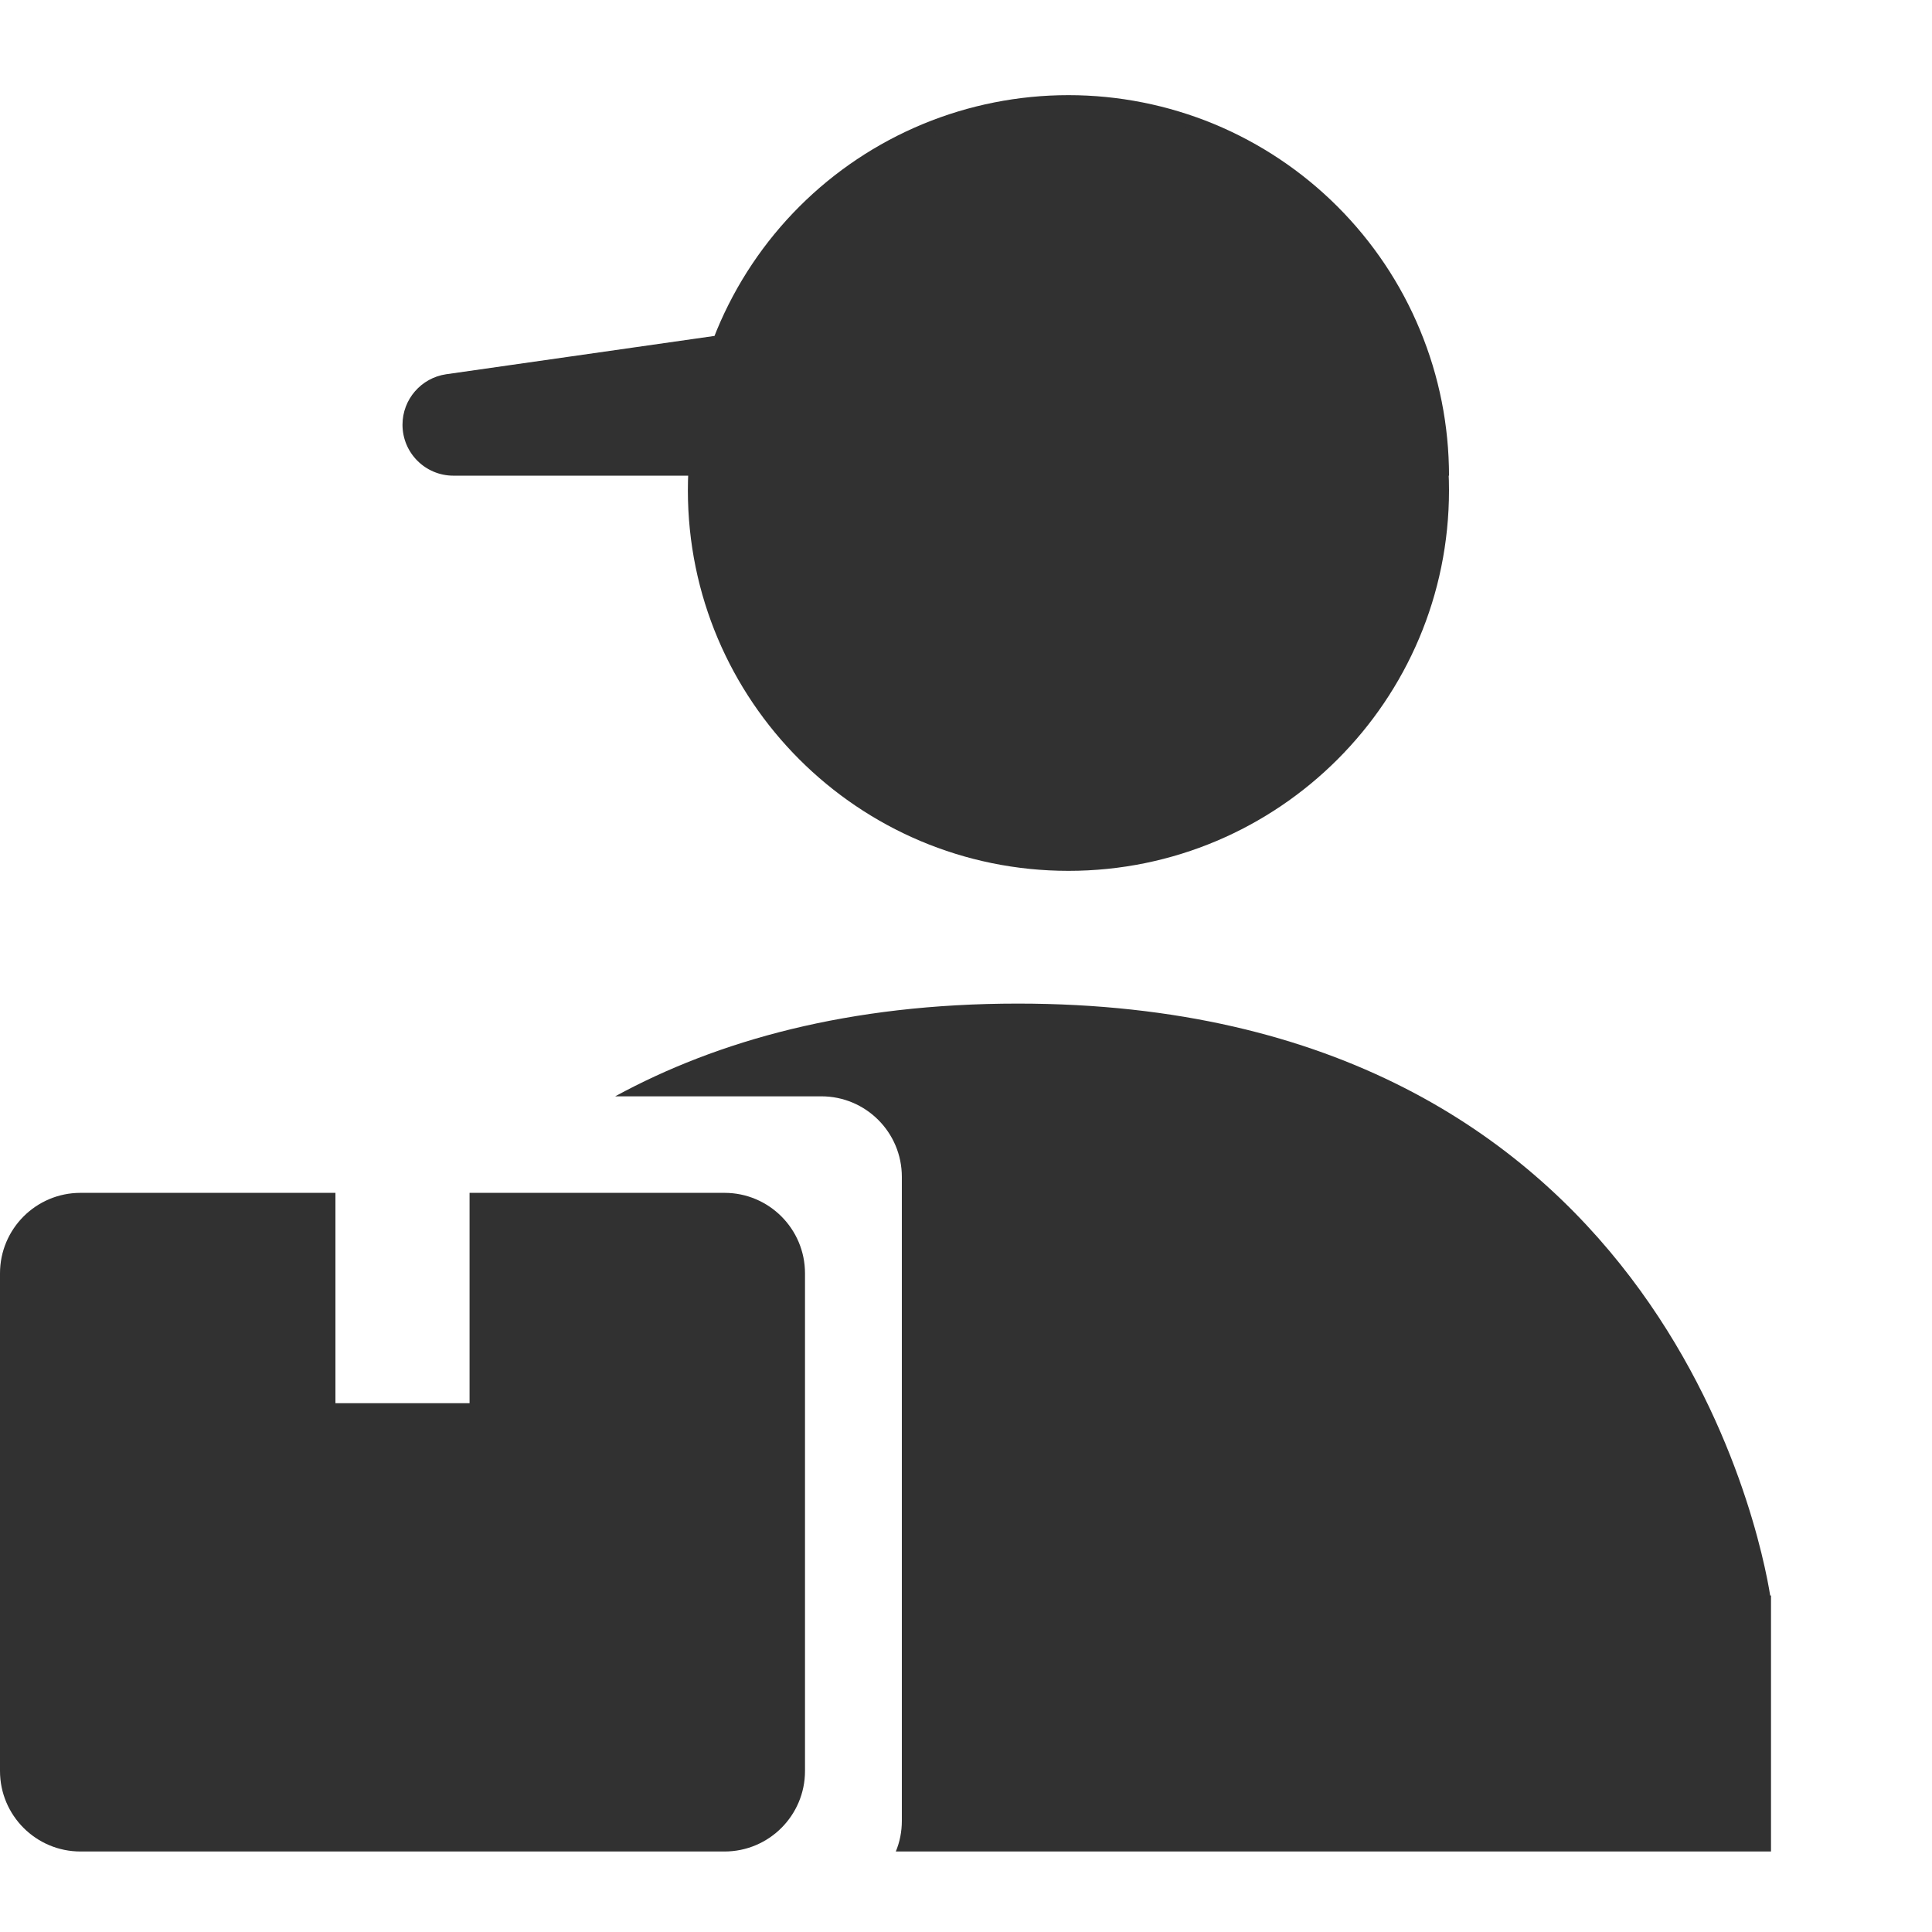 <svg width="24" height="24" viewBox="0 0 24 24" fill="none" xmlns="http://www.w3.org/2000/svg">
<path fill-rule="evenodd" clip-rule="evenodd" d="M17.64 4.1C17.878 4.673 18 5.288 18 5.909H13.273H12.175L8.545 5.909L5.633 5.909C5.283 5.909 5 5.626 5 5.276C5 4.961 5.232 4.694 5.543 4.649L8.876 4.173C8.885 4.149 8.895 4.124 8.905 4.1C9.143 3.526 9.491 3.005 9.93 2.566C10.369 2.127 10.89 1.779 11.464 1.541C12.037 1.304 12.652 1.182 13.273 1.182C13.893 1.182 14.508 1.304 15.082 1.541C15.655 1.779 16.176 2.127 16.615 2.566C17.054 3.005 17.403 3.526 17.64 4.1Z" fill="#313131"/>
<path d="M18 6.091C18 8.702 15.883 10.818 13.273 10.818C10.662 10.818 8.545 8.702 8.545 6.091C8.545 3.48 10.662 1.364 13.273 1.364C15.883 1.364 18 3.48 18 6.091Z" fill="#313131"/>
<path fill-rule="evenodd" clip-rule="evenodd" d="M4.167 14.818H1C0.448 14.818 0 15.266 0 15.818V22C0 22.552 0.448 23 1 23H9C9.552 23 10 22.552 10 22V15.818C10 15.266 9.552 14.818 9 14.818H5.833V17.431H4.167V14.818Z" fill="#313131"/>
<path fill-rule="evenodd" clip-rule="evenodd" d="M22 19.887H22V23H11.128C11.177 22.883 11.203 22.754 11.203 22.619V14.619C11.203 14.067 10.756 13.619 10.203 13.619H7.642C8.912 12.927 10.546 12.467 12.644 12.467C20.595 12.467 21.872 19.082 21.99 19.82H22V19.886L22 19.887Z" fill="#313131"/>
</svg>
